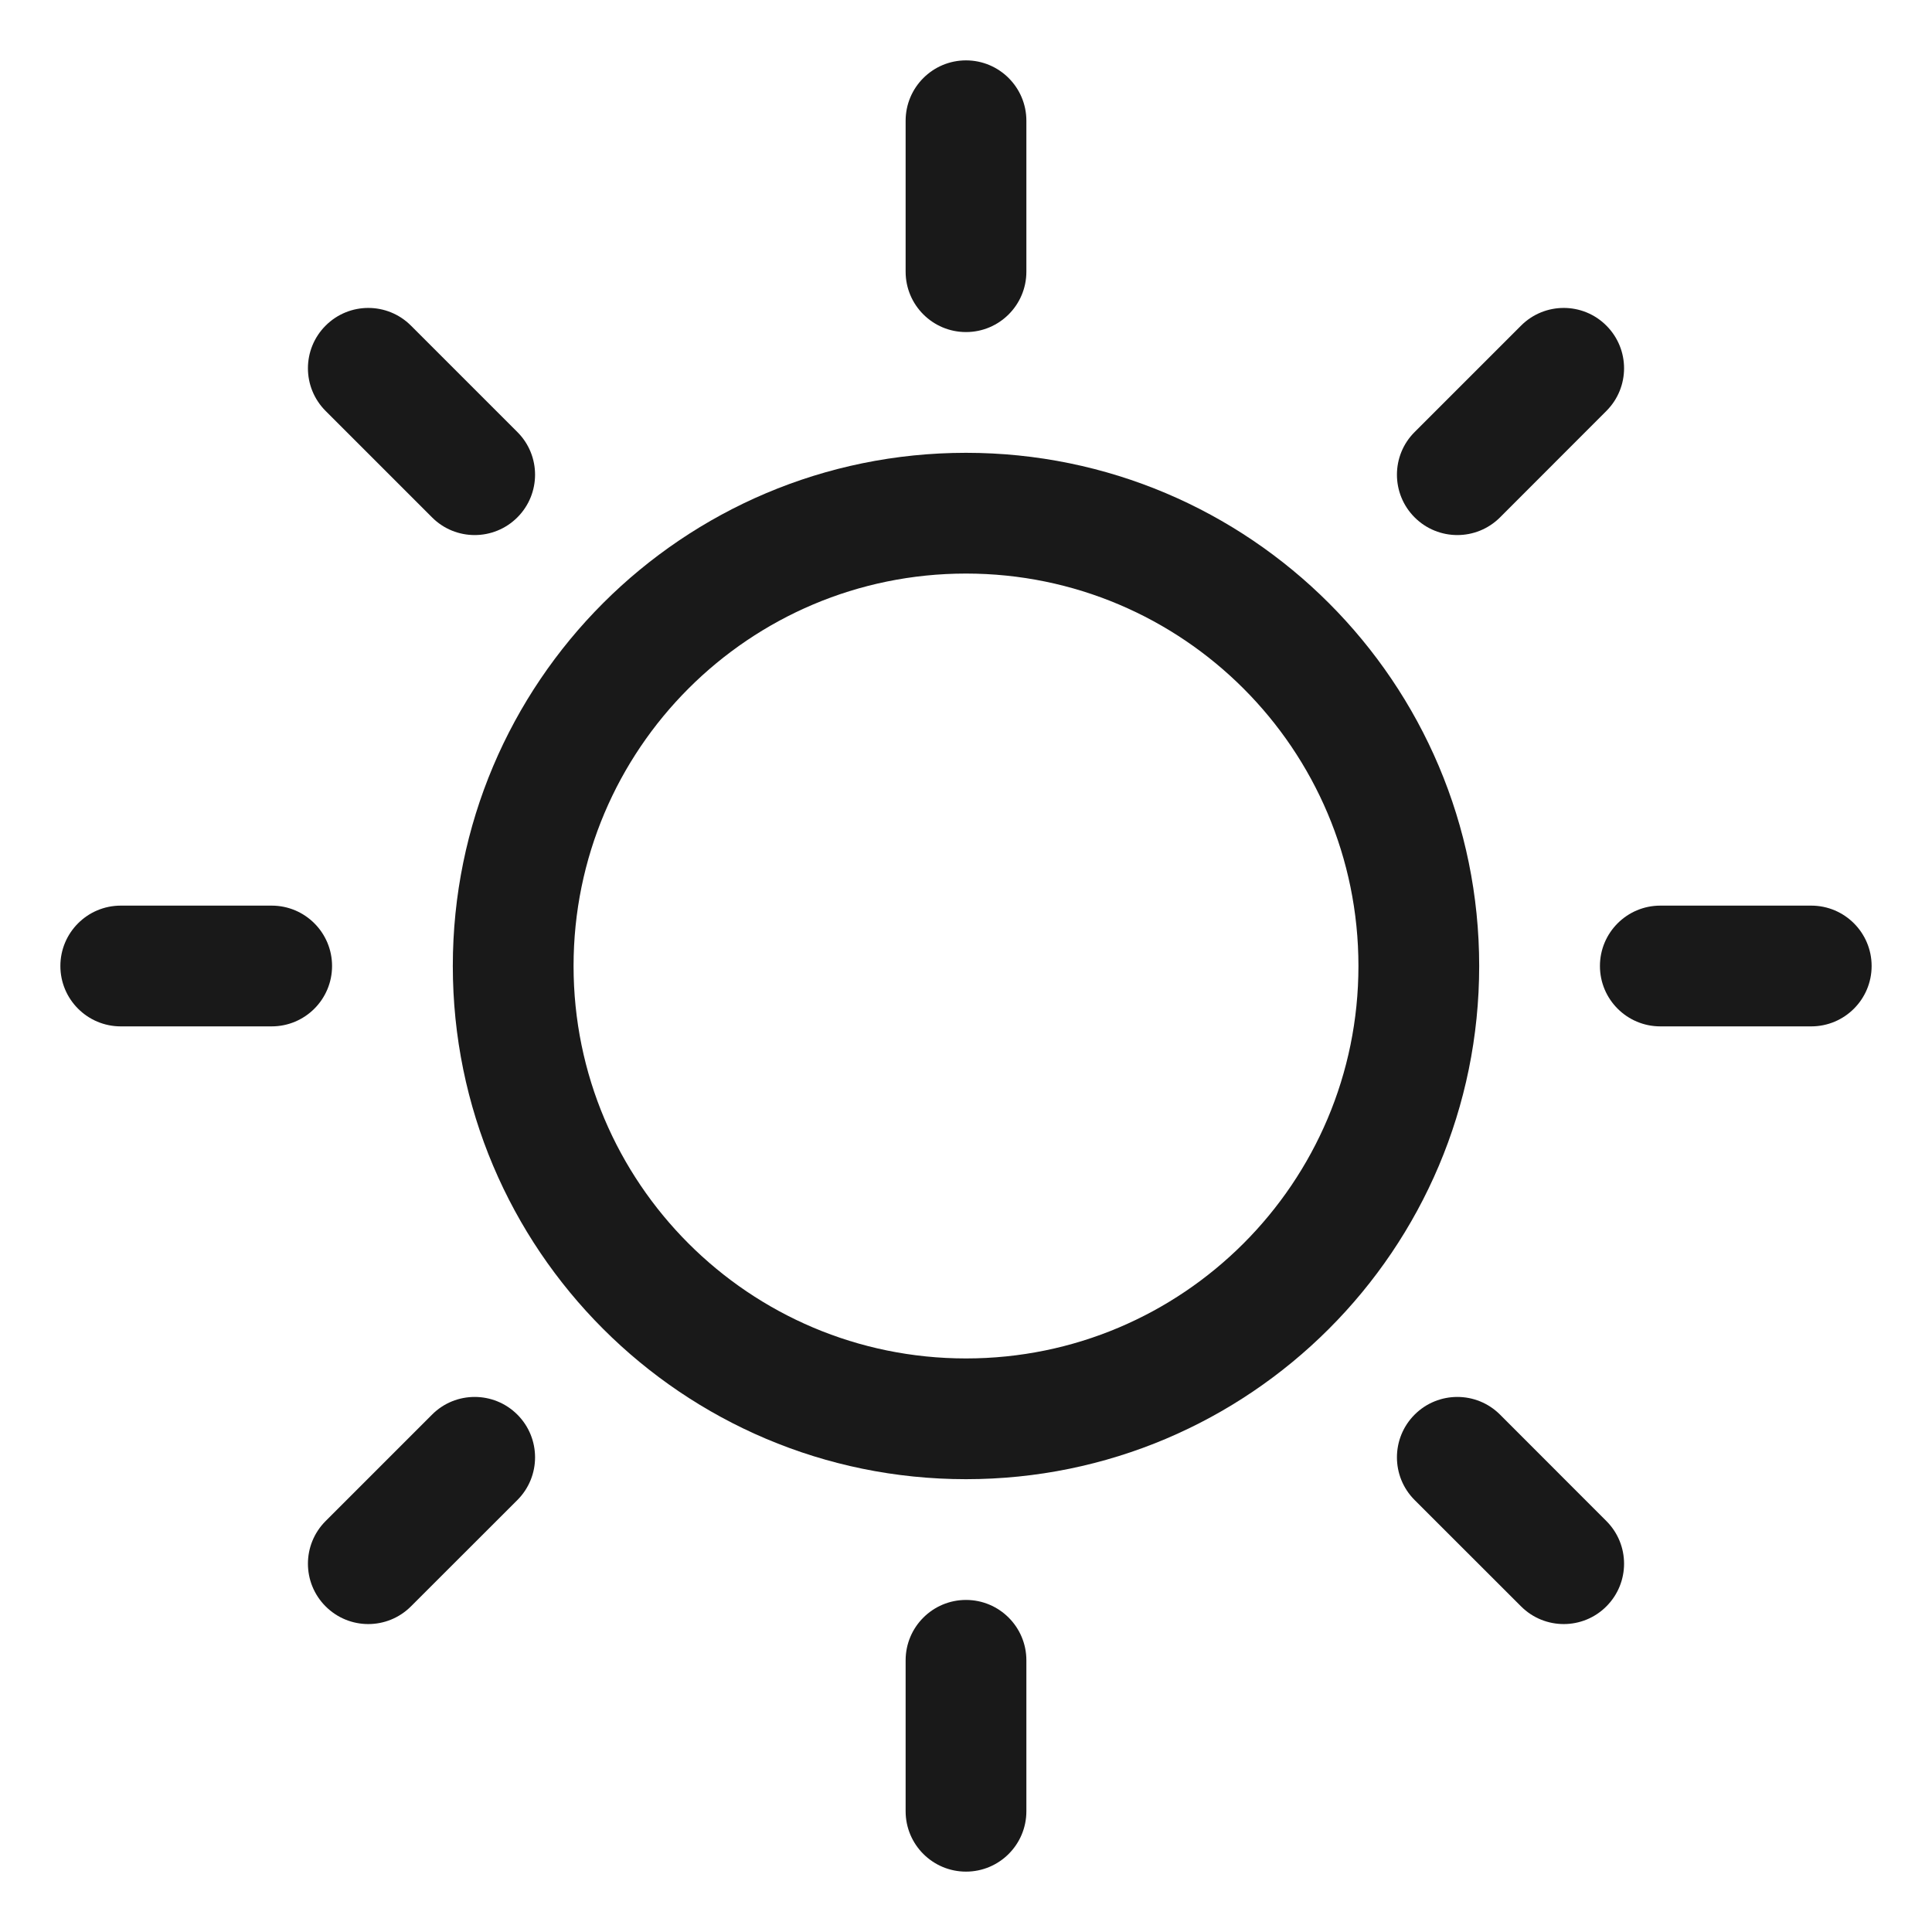 <svg width="24" height="24" viewBox="0 0 24 24" fill="none" xmlns="http://www.w3.org/2000/svg">
<path fill-rule="evenodd" clip-rule="evenodd" d="M12 7.125C9.308 7.125 7.125 9.308 7.125 12C7.125 14.692 9.308 16.875 12 16.875C14.692 16.875 16.875 14.692 16.875 12C16.875 9.308 14.692 7.125 12 7.125ZM5.625 12C5.625 8.479 8.479 5.625 12 5.625C15.521 5.625 18.375 8.479 18.375 12C18.375 15.521 15.521 18.375 12 18.375C8.479 18.375 5.625 15.521 5.625 12Z" fill="black" fill-opacity="0.9"/>
<path fill-rule="evenodd" clip-rule="evenodd" d="M12 0.75C12.414 0.75 12.75 1.086 12.75 1.5V3.375C12.75 3.789 12.414 4.125 12 4.125C11.586 4.125 11.25 3.789 11.25 3.375V1.5C11.25 1.086 11.586 0.75 12 0.75Z" fill="black" fill-opacity="0.9"/>
<path fill-rule="evenodd" clip-rule="evenodd" d="M4.045 4.045C4.338 3.752 4.812 3.752 5.105 4.045L6.427 5.367C6.72 5.659 6.72 6.134 6.427 6.427C6.134 6.72 5.659 6.72 5.367 6.427L4.045 5.105C3.752 4.812 3.752 4.338 4.045 4.045Z" fill="black" fill-opacity="0.9"/>
<path fill-rule="evenodd" clip-rule="evenodd" d="M0.75 12C0.75 11.586 1.086 11.25 1.5 11.25H3.375C3.789 11.25 4.125 11.586 4.125 12C4.125 12.414 3.789 12.75 3.375 12.75H1.5C1.086 12.75 0.75 12.414 0.75 12Z" fill="black" fill-opacity="0.9"/>
<path fill-rule="evenodd" clip-rule="evenodd" d="M6.427 17.573C6.72 17.866 6.72 18.341 6.427 18.634L5.105 19.955C4.812 20.248 4.338 20.248 4.045 19.955C3.752 19.662 3.752 19.188 4.045 18.895L5.367 17.573C5.659 17.28 6.134 17.28 6.427 17.573Z" fill="black" fill-opacity="0.9"/>
<path fill-rule="evenodd" clip-rule="evenodd" d="M12 19.875C12.414 19.875 12.75 20.211 12.75 20.625V22.5C12.75 22.914 12.414 23.25 12 23.25C11.586 23.25 11.25 22.914 11.25 22.5V20.625C11.25 20.211 11.586 19.875 12 19.875Z" fill="black" fill-opacity="0.9"/>
<path fill-rule="evenodd" clip-rule="evenodd" d="M17.573 17.573C17.866 17.28 18.341 17.28 18.634 17.573L19.955 18.895C20.248 19.188 20.248 19.662 19.955 19.955C19.663 20.248 19.188 20.248 18.895 19.955L17.573 18.634C17.28 18.341 17.28 17.866 17.573 17.573Z" fill="black" fill-opacity="0.9"/>
<path fill-rule="evenodd" clip-rule="evenodd" d="M19.875 12C19.875 11.586 20.211 11.25 20.625 11.25H22.5C22.914 11.25 23.25 11.586 23.25 12C23.25 12.414 22.914 12.75 22.5 12.75H20.625C20.211 12.75 19.875 12.414 19.875 12Z" fill="black" fill-opacity="0.9"/>
<path fill-rule="evenodd" clip-rule="evenodd" d="M19.955 4.045C20.248 4.338 20.248 4.812 19.955 5.105L18.634 6.427C18.341 6.72 17.866 6.72 17.573 6.427C17.28 6.134 17.28 5.659 17.573 5.367L18.895 4.045C19.188 3.752 19.663 3.752 19.955 4.045Z" fill="black" fill-opacity="0.9"/>
</svg>
